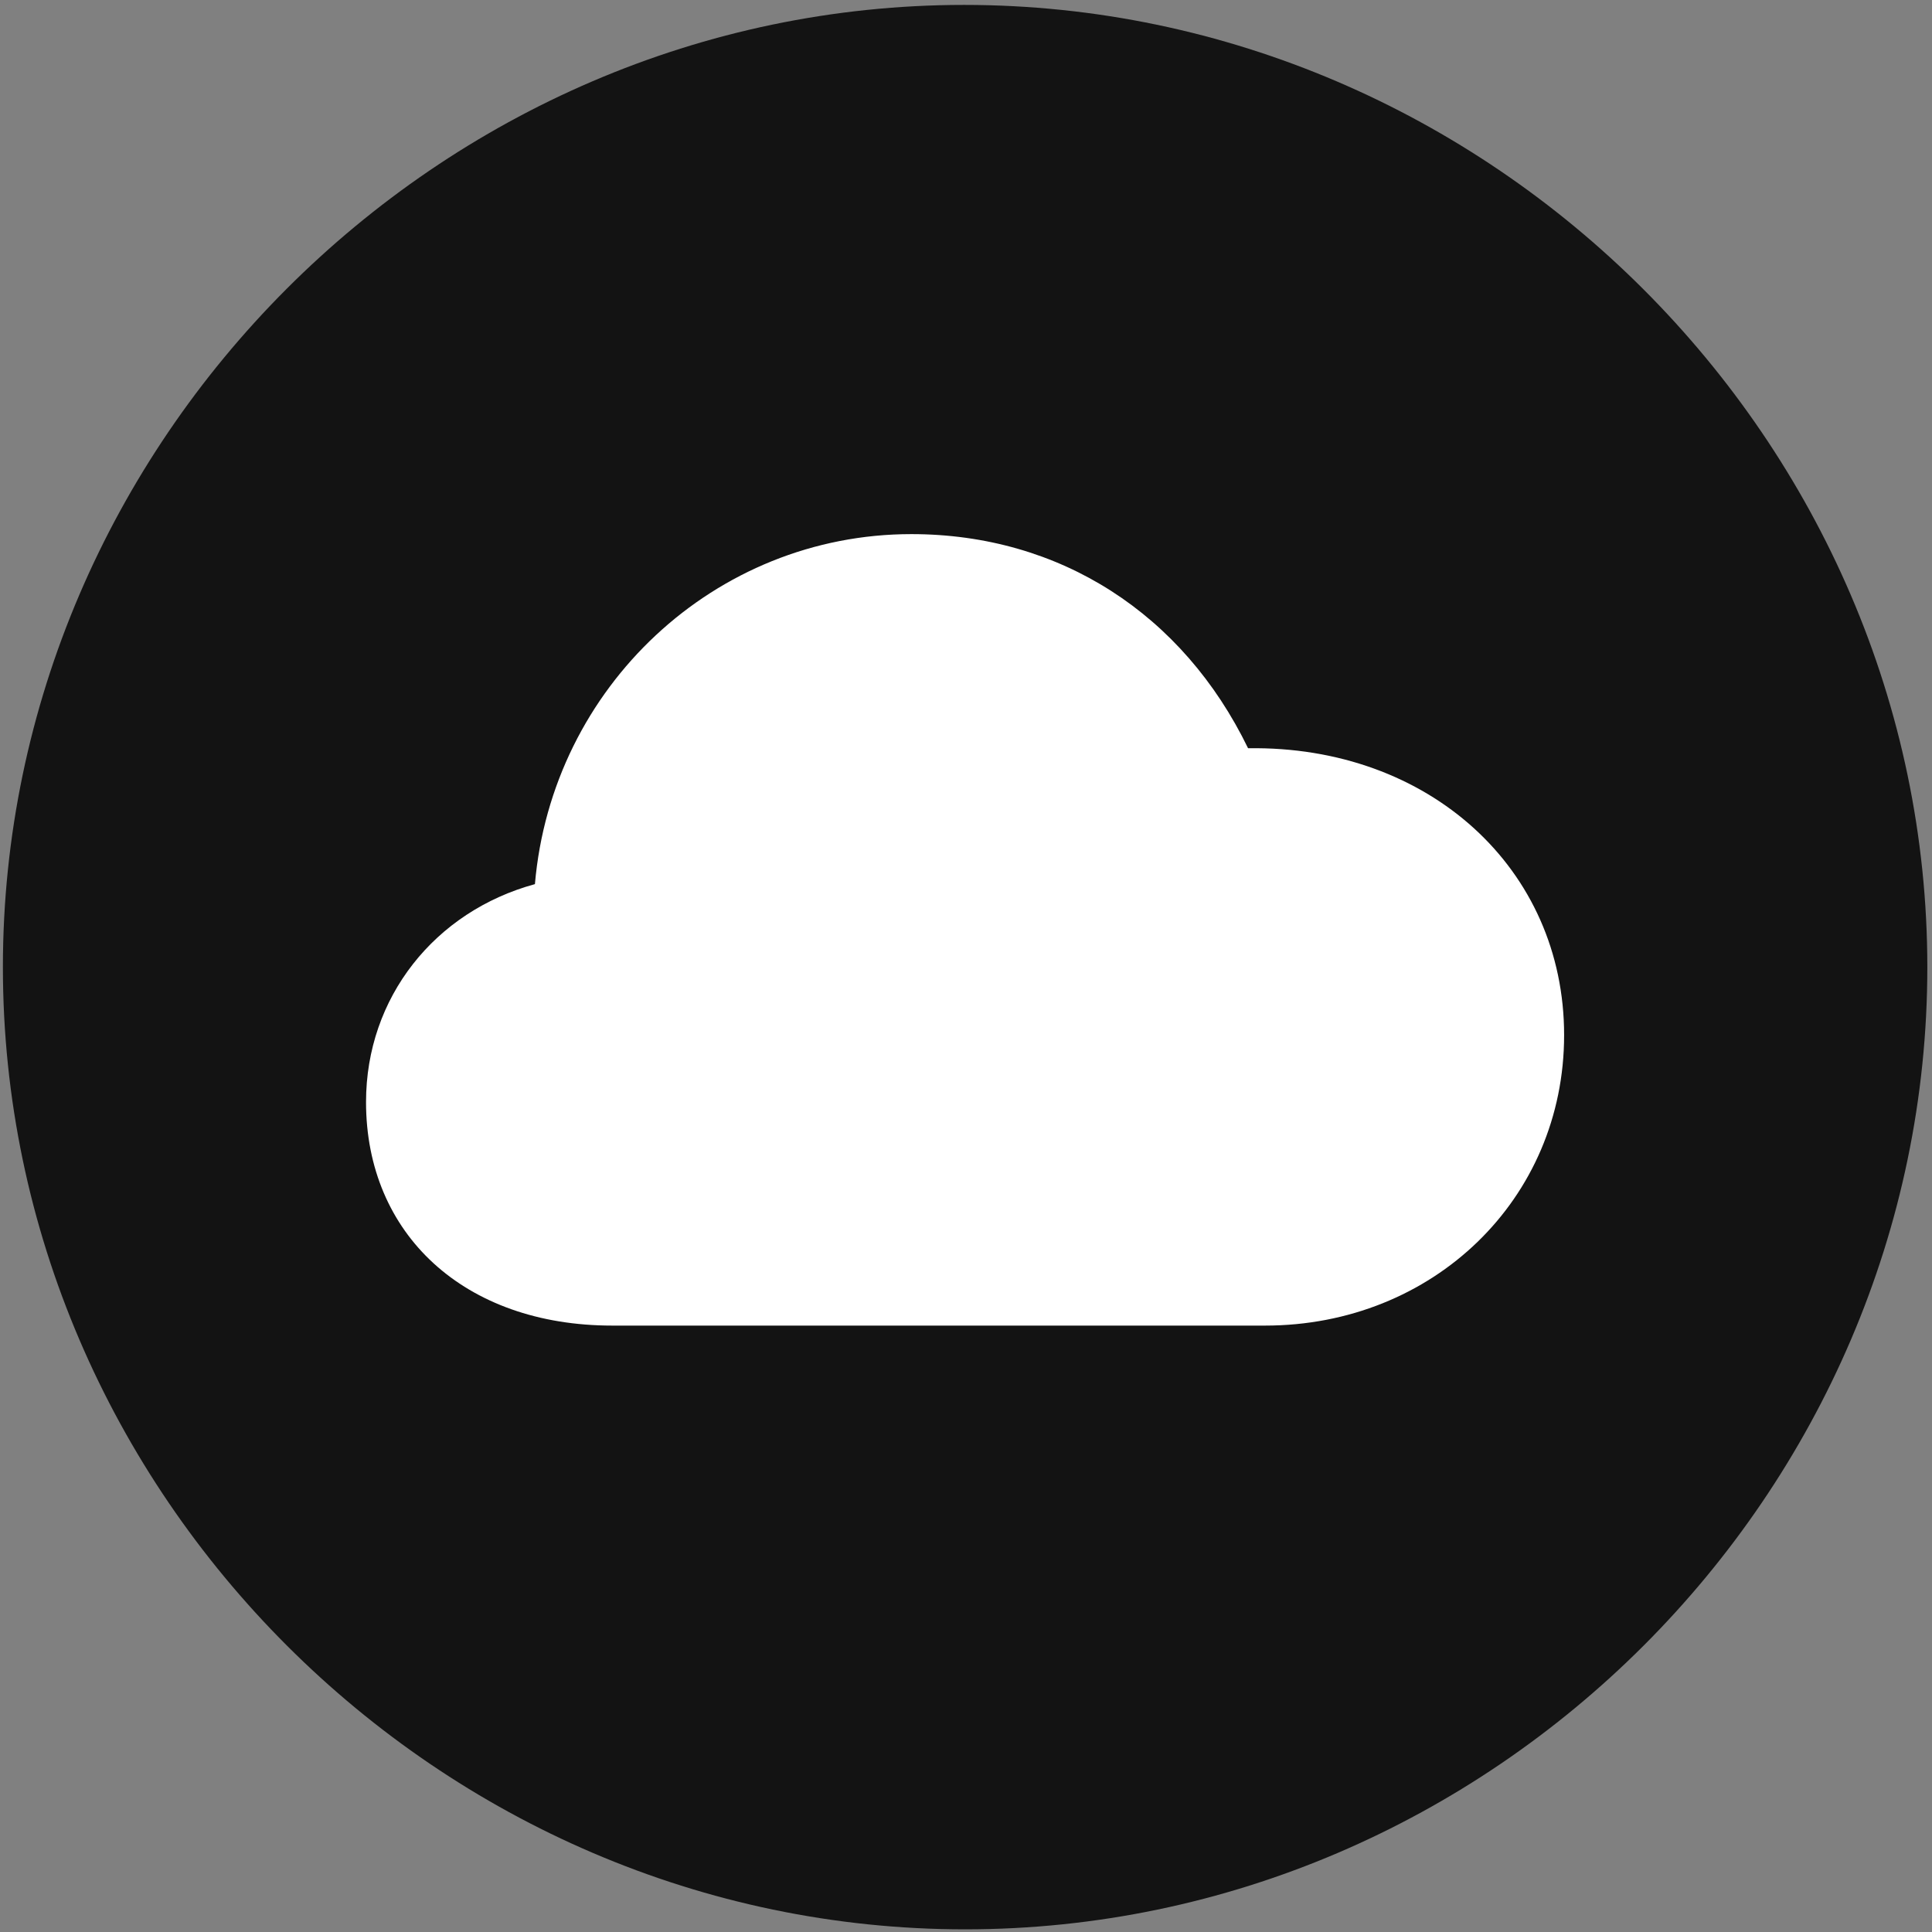<svg width="24" height="24" viewBox="0 0 24 24" fill="none" xmlns="http://www.w3.org/2000/svg">
<rect x="0" y="0" width="24" height="24" fill="#808080" stroke="none"/>
<g clip-path="url(#clip0_2207_4271)">
<path d="M11.989 23.967C18.528 23.967 23.942 18.553 23.942 12.014C23.942 5.487 18.516 0.061 11.977 0.061C5.45 0.061 0.036 5.487 0.036 12.014C0.036 18.553 5.461 23.967 11.989 23.967Z" fill="black" fill-opacity="0.85"/>
<path d="M7.606 16.467C5.766 16.467 4.547 15.33 4.547 13.69C4.547 12.389 5.403 11.322 6.645 10.983C6.856 8.533 8.883 6.635 11.321 6.635C13.172 6.635 14.696 7.631 15.504 9.295C17.754 9.26 19.43 10.795 19.43 12.858C19.43 14.897 17.801 16.467 15.715 16.467H7.606Z" fill="white"/>
</g>
<defs>
<clipPath id="clip0_2207_4271">
<rect width="23.906" height="23.918" fill="white" transform="translate(0.036 0.049)"/>
</clipPath>
</defs>
</svg>

